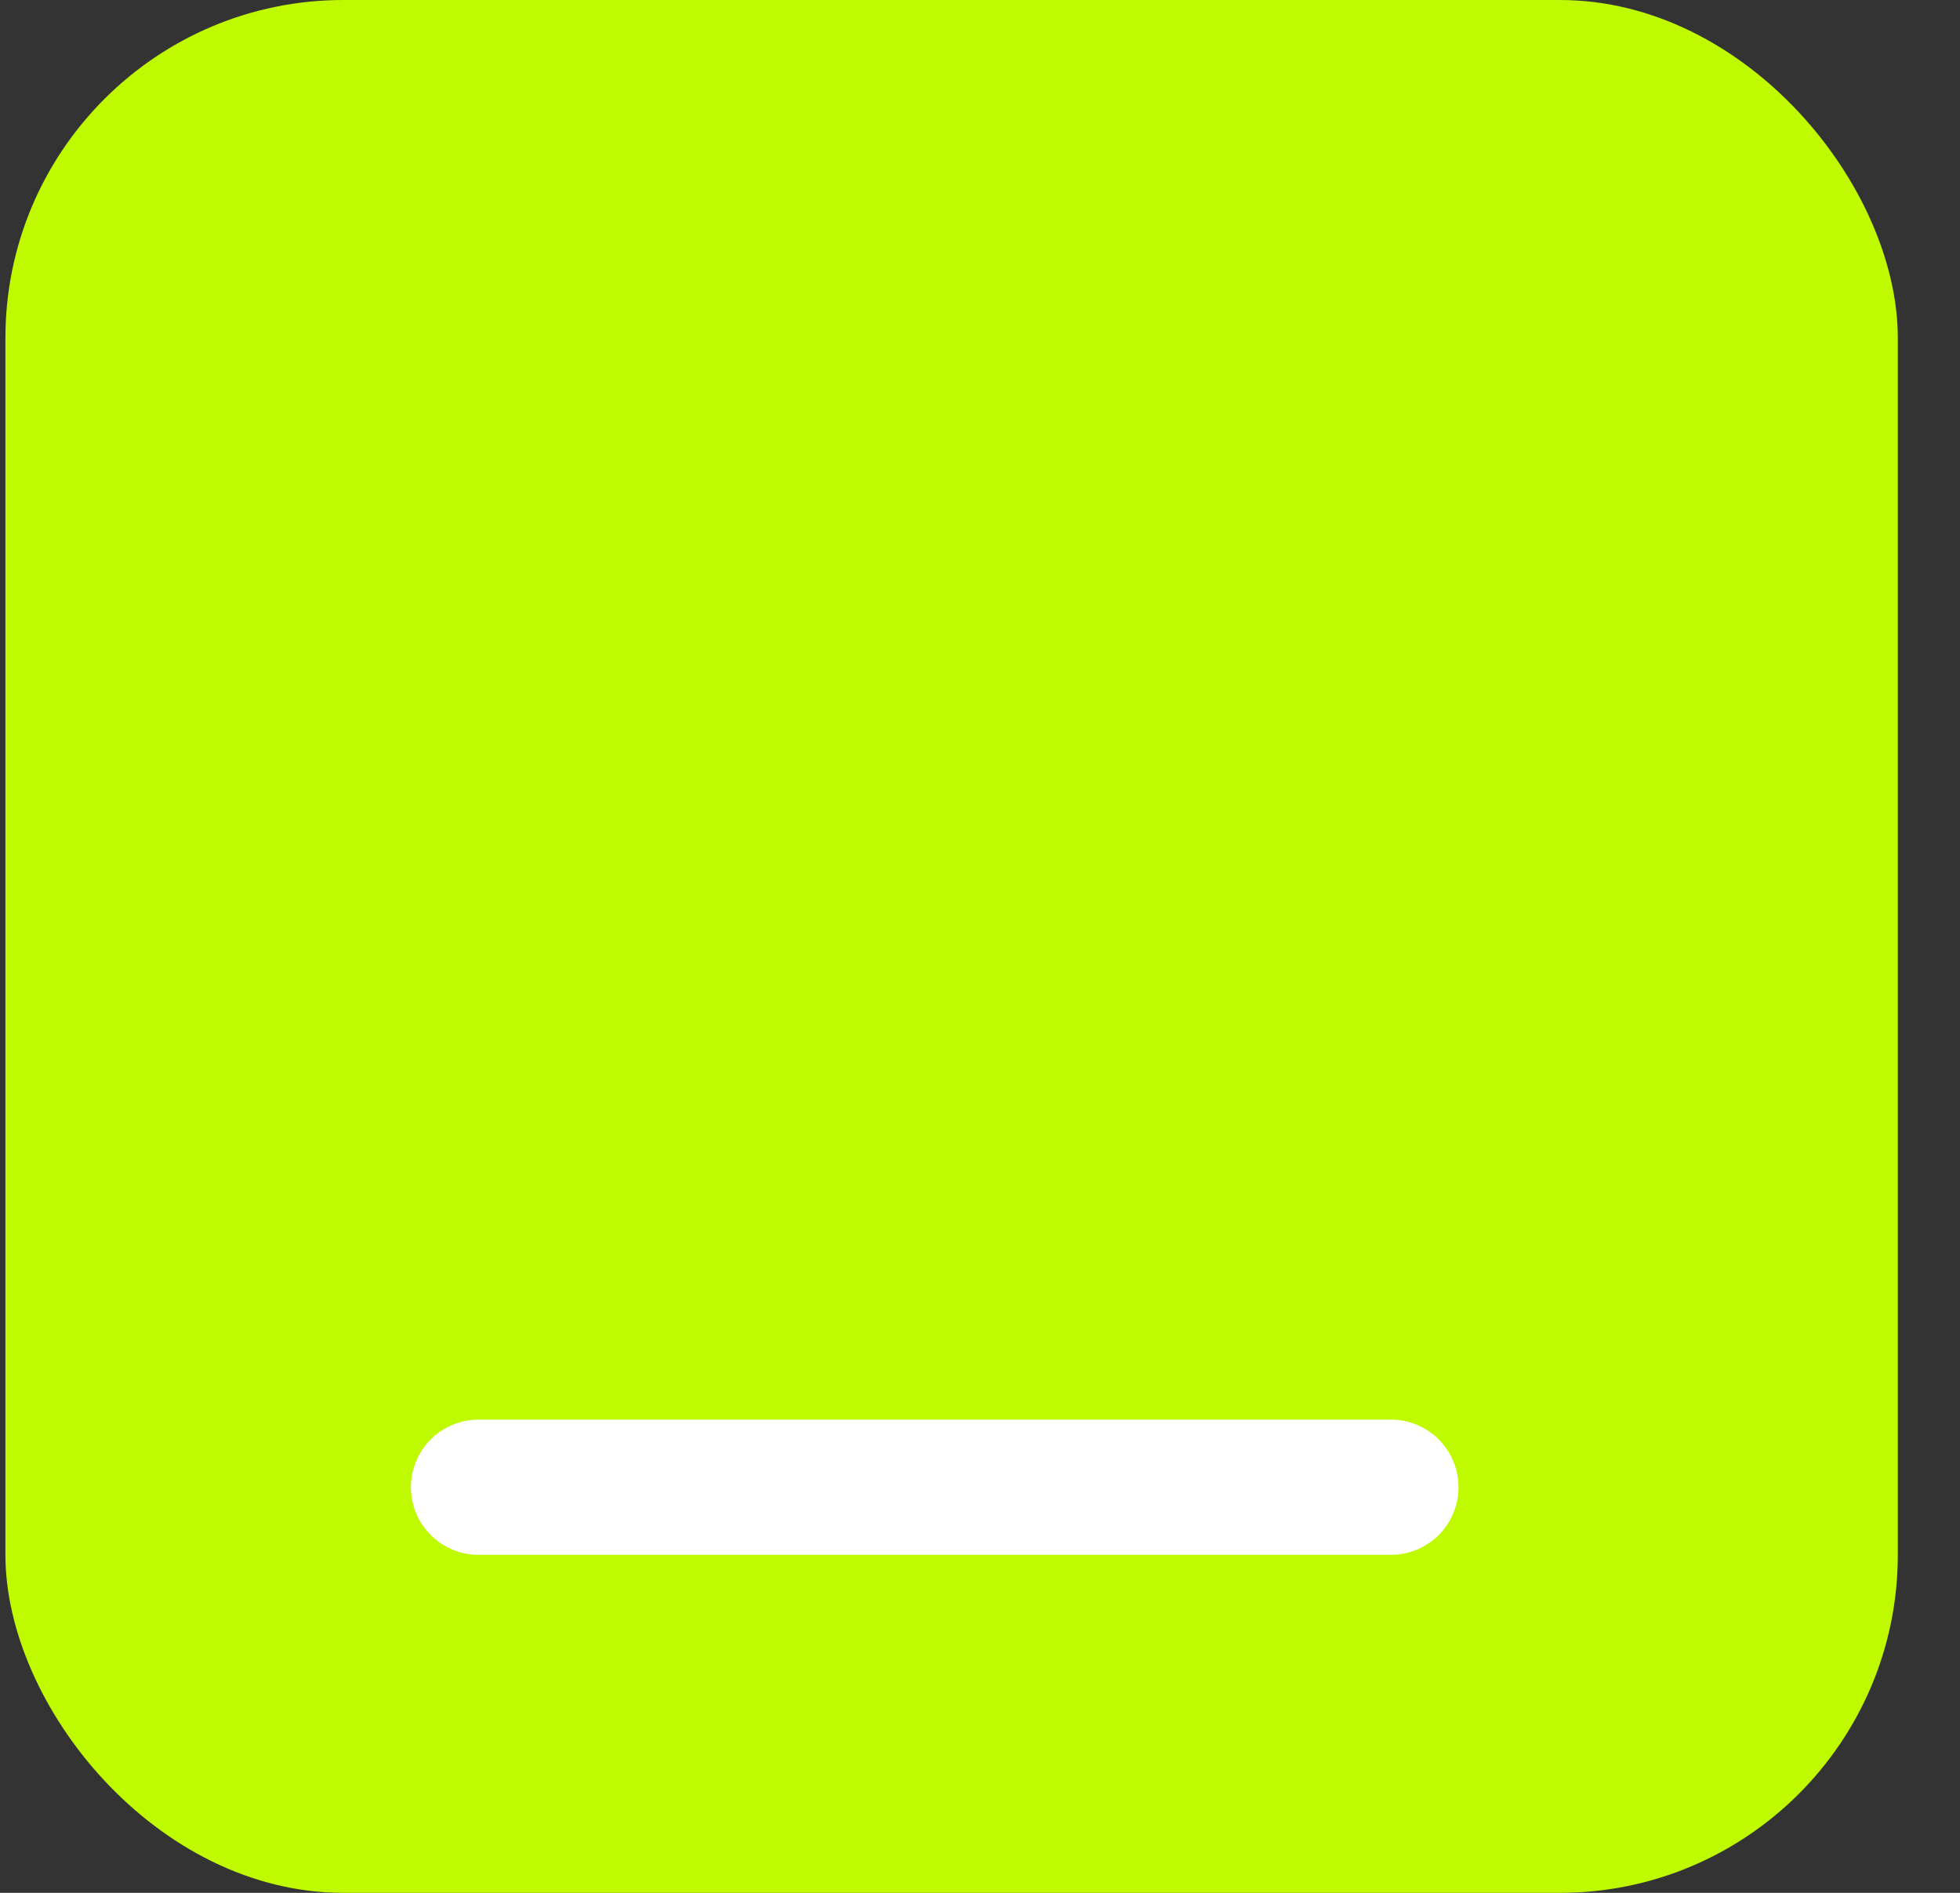 <svg width="29" height="28" viewBox="0 0 29 28" fill="none" xmlns="http://www.w3.org/2000/svg">
<rect x="0" y="0" width="29" height="28" fill="#333333" stroke="none"/>
<rect x="0.08" width="28" height="28" rx="5" fill="#BFFA00"/>
<path d="M7.08 22H20.58" stroke="white" stroke-width="2" stroke-linecap="round"/>
</svg>
